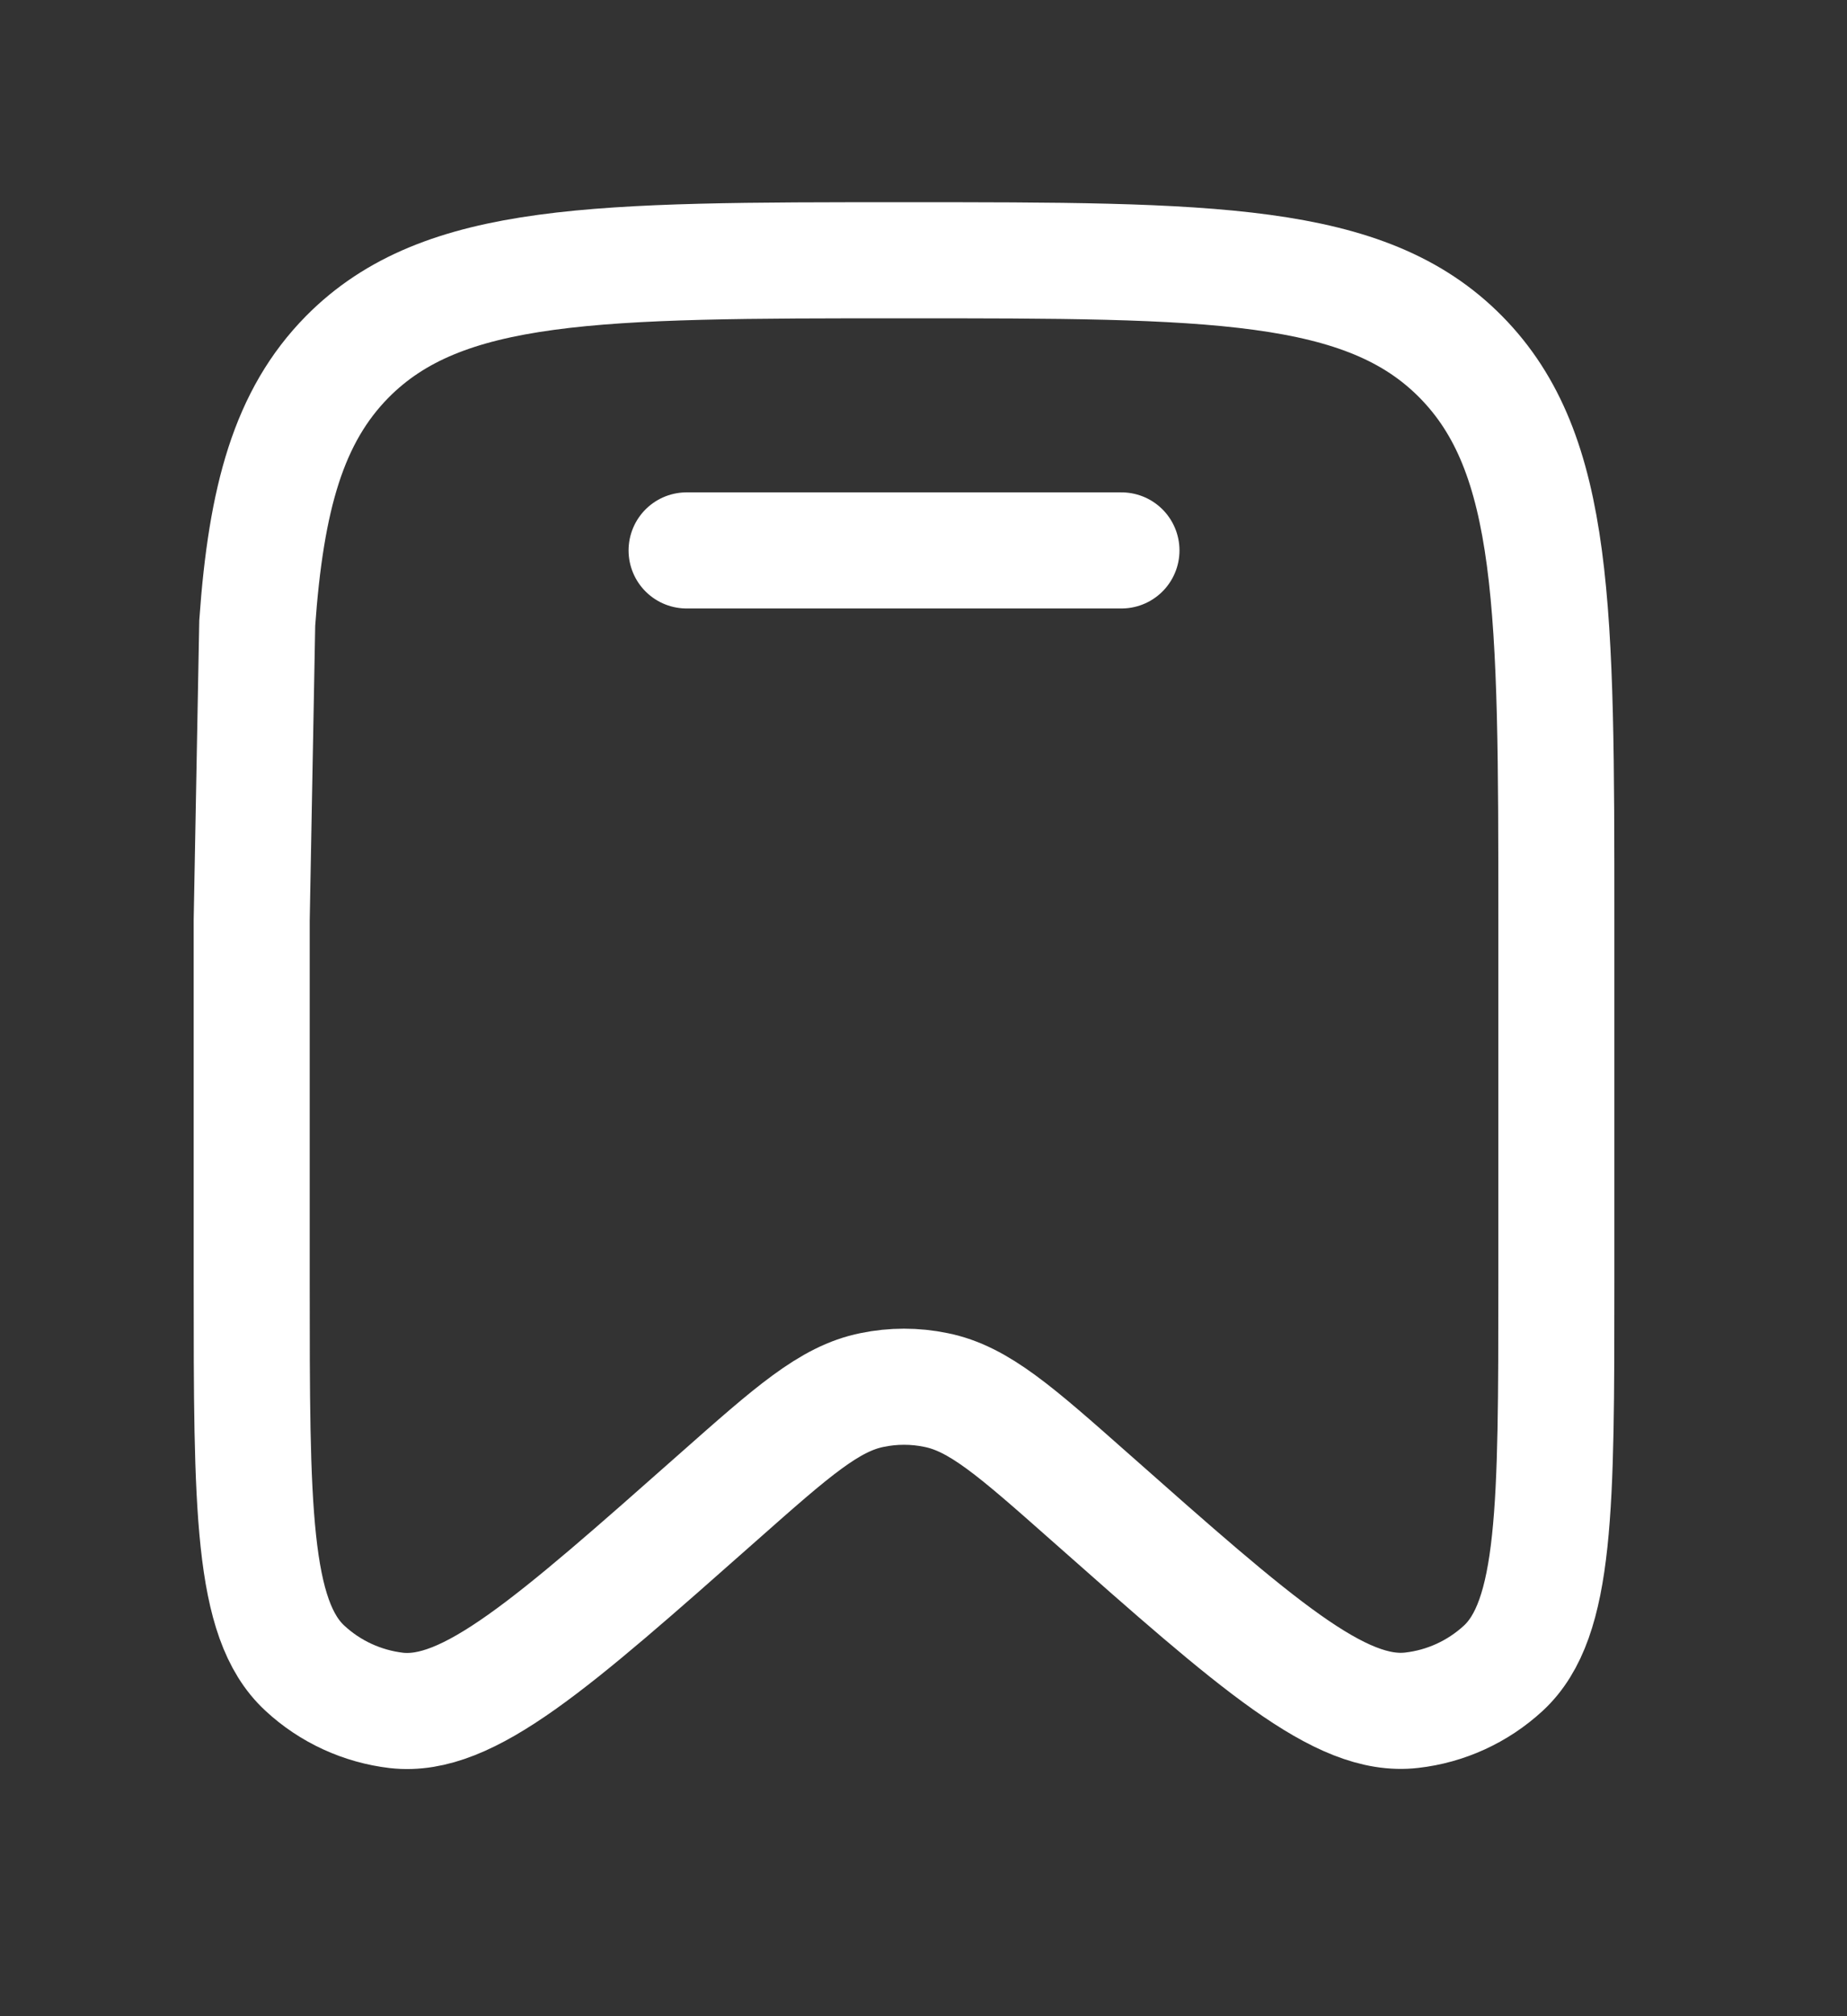 <svg width="11" height="12" viewBox="0 0 11 12" fill="none" xmlns="http://www.w3.org/2000/svg">
<rect x="0" y="0" width="11" height="12" fill="#333333" stroke="none"/>
<path d="M6.679 3.276H4.089M1.499 5.477V7.632C1.499 8.969 1.499 9.637 1.816 9.929C1.967 10.069 2.158 10.156 2.361 10.18C2.787 10.228 3.285 9.788 4.28 8.908C4.72 8.519 4.94 8.324 5.194 8.273C5.319 8.247 5.449 8.247 5.574 8.273C5.829 8.324 6.049 8.519 6.489 8.908C7.484 9.788 7.981 10.228 8.407 10.179C8.61 10.156 8.801 10.069 8.953 9.929C9.269 9.637 9.269 8.969 9.269 7.632V5.476C9.269 3.625 9.269 2.7 8.7 2.124C8.132 1.549 7.215 1.549 5.384 1.549C3.553 1.549 2.637 1.549 2.068 2.124C1.72 2.477 1.585 2.961 1.532 3.708L1.499 5.477Z" stroke="white" stroke-width="0.691" stroke-linecap="round"/>
</svg>
